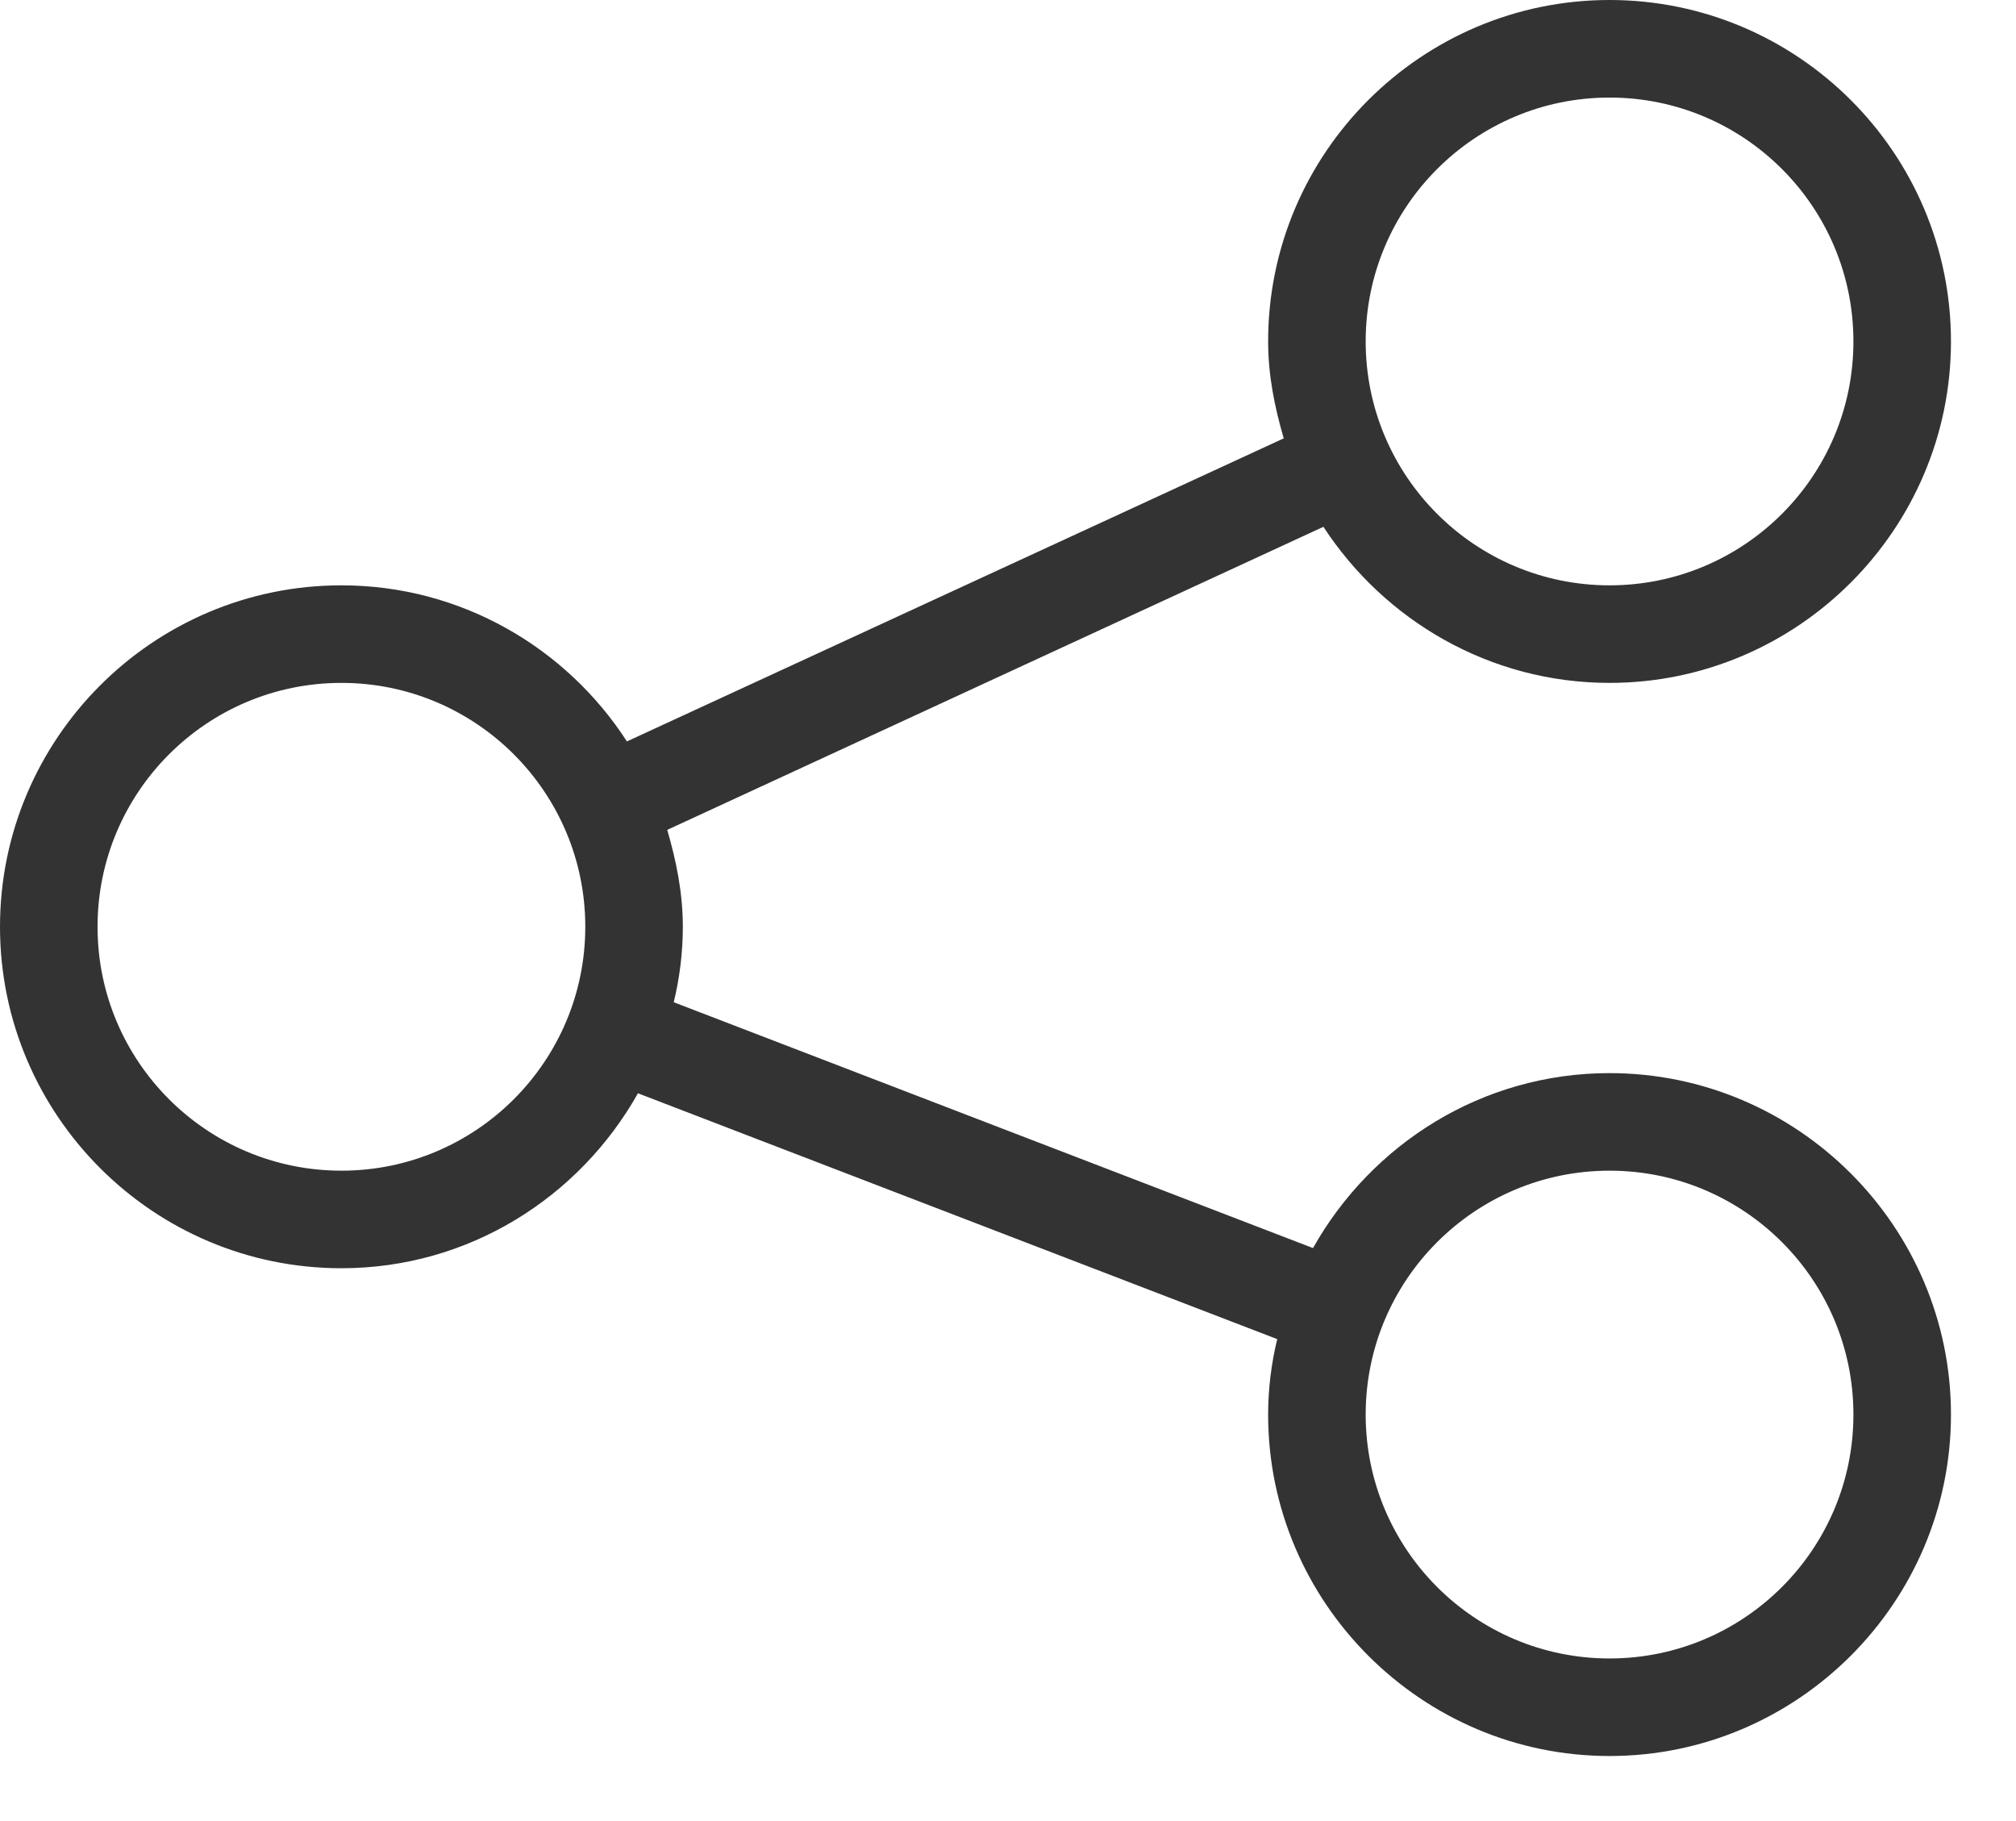 <svg version="1.2" baseProfile="tiny-ps" xmlns="http://www.w3.org/2000/svg" viewBox="0 0 31 28" width="31" height="28">
	<title>share-svg</title>
	<style>
		tspan { white-space:pre }
		.shp0 { fill: #333333 } 
	</style>
	<path id="Layer" fill-rule="evenodd" class="shp0" d="M24.75 16.5C27.64 16.5 30 18.86 30 21.75C30 24.64 27.64 27 24.75 27C21.86 27 19.5 24.64 19.5 21.75C19.5 21.35 19.55 20.96 19.64 20.59L9.81 16.81C8.91 18.41 7.21 19.5 5.25 19.5C2.35 19.5 0 17.14 0 14.25C0 11.36 2.35 9 5.25 9C7.09 9 8.71 9.96 9.64 11.4L19.74 6.74C19.6 6.26 19.5 5.77 19.5 5.25C19.5 2.35 21.86 0 24.75 0C27.64 0 30 2.35 30 5.25C30 8.14 27.64 10.5 24.75 10.5C22.91 10.5 21.29 9.54 20.35 8.1L10.26 12.76C10.4 13.24 10.5 13.73 10.5 14.25C10.5 14.65 10.45 15.04 10.36 15.41L20.19 19.19C21.09 17.59 22.79 16.5 24.75 16.5ZM21 5.25C21 7.32 22.68 9 24.75 9C26.82 9 28.5 7.32 28.5 5.25C28.5 3.18 26.82 1.5 24.75 1.5C22.68 1.5 21 3.18 21 5.25ZM9 14.25C9 12.18 7.32 10.5 5.25 10.5C3.18 10.5 1.5 12.18 1.5 14.25C1.5 16.32 3.18 18 5.25 18C7.32 18 9 16.32 9 14.25ZM28.5 21.75C28.5 19.68 26.82 18 24.75 18C22.68 18 21 19.68 21 21.75C21 23.82 22.68 25.5 24.75 25.5C26.82 25.5 28.5 23.82 28.5 21.75Z" />
</svg>